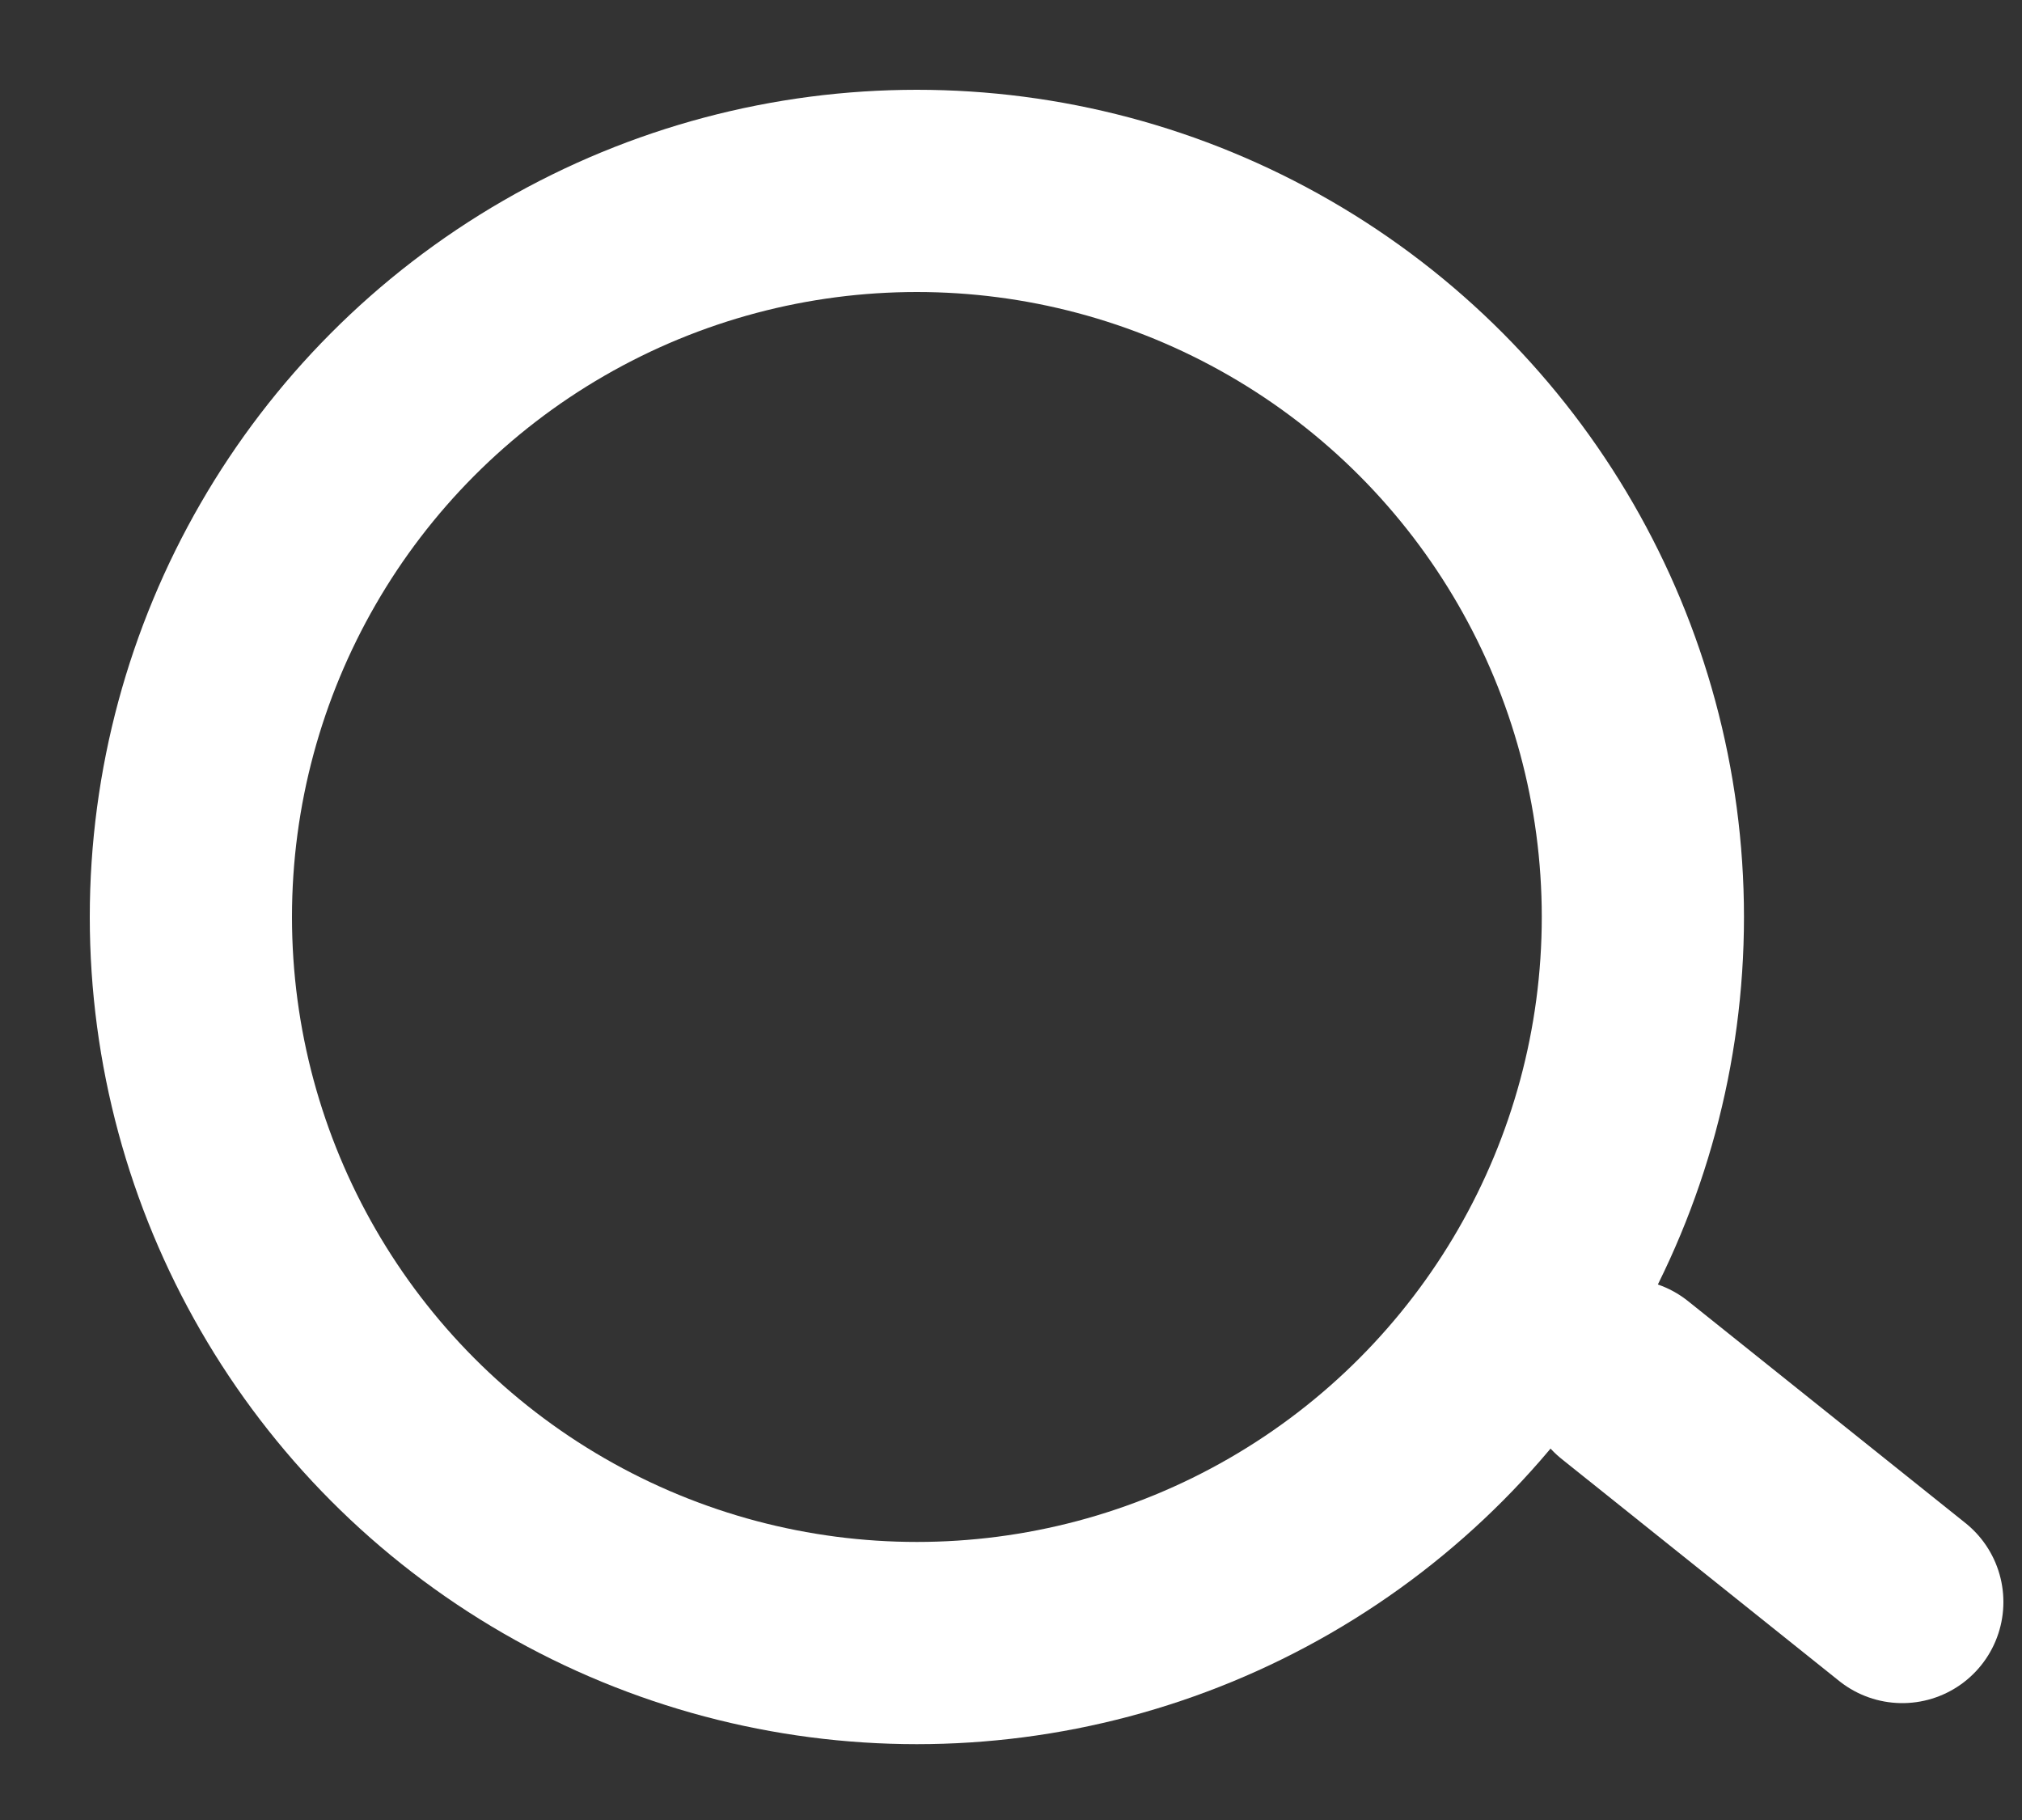 <svg width="20" height="18" viewBox="0 0 20 18" fill="none" xmlns="http://www.w3.org/2000/svg">
<rect x="0" y="0" width="20" height="18" fill="#333333" stroke="none"/>
<circle cx="9.069" cy="9.069" r="7.181" stroke="white" stroke-width="2"/>
<line x1="16.072" y1="13.649" x2="18.816" y2="15.844" stroke="white" stroke-width="2" stroke-linecap="round"/>
</svg>
